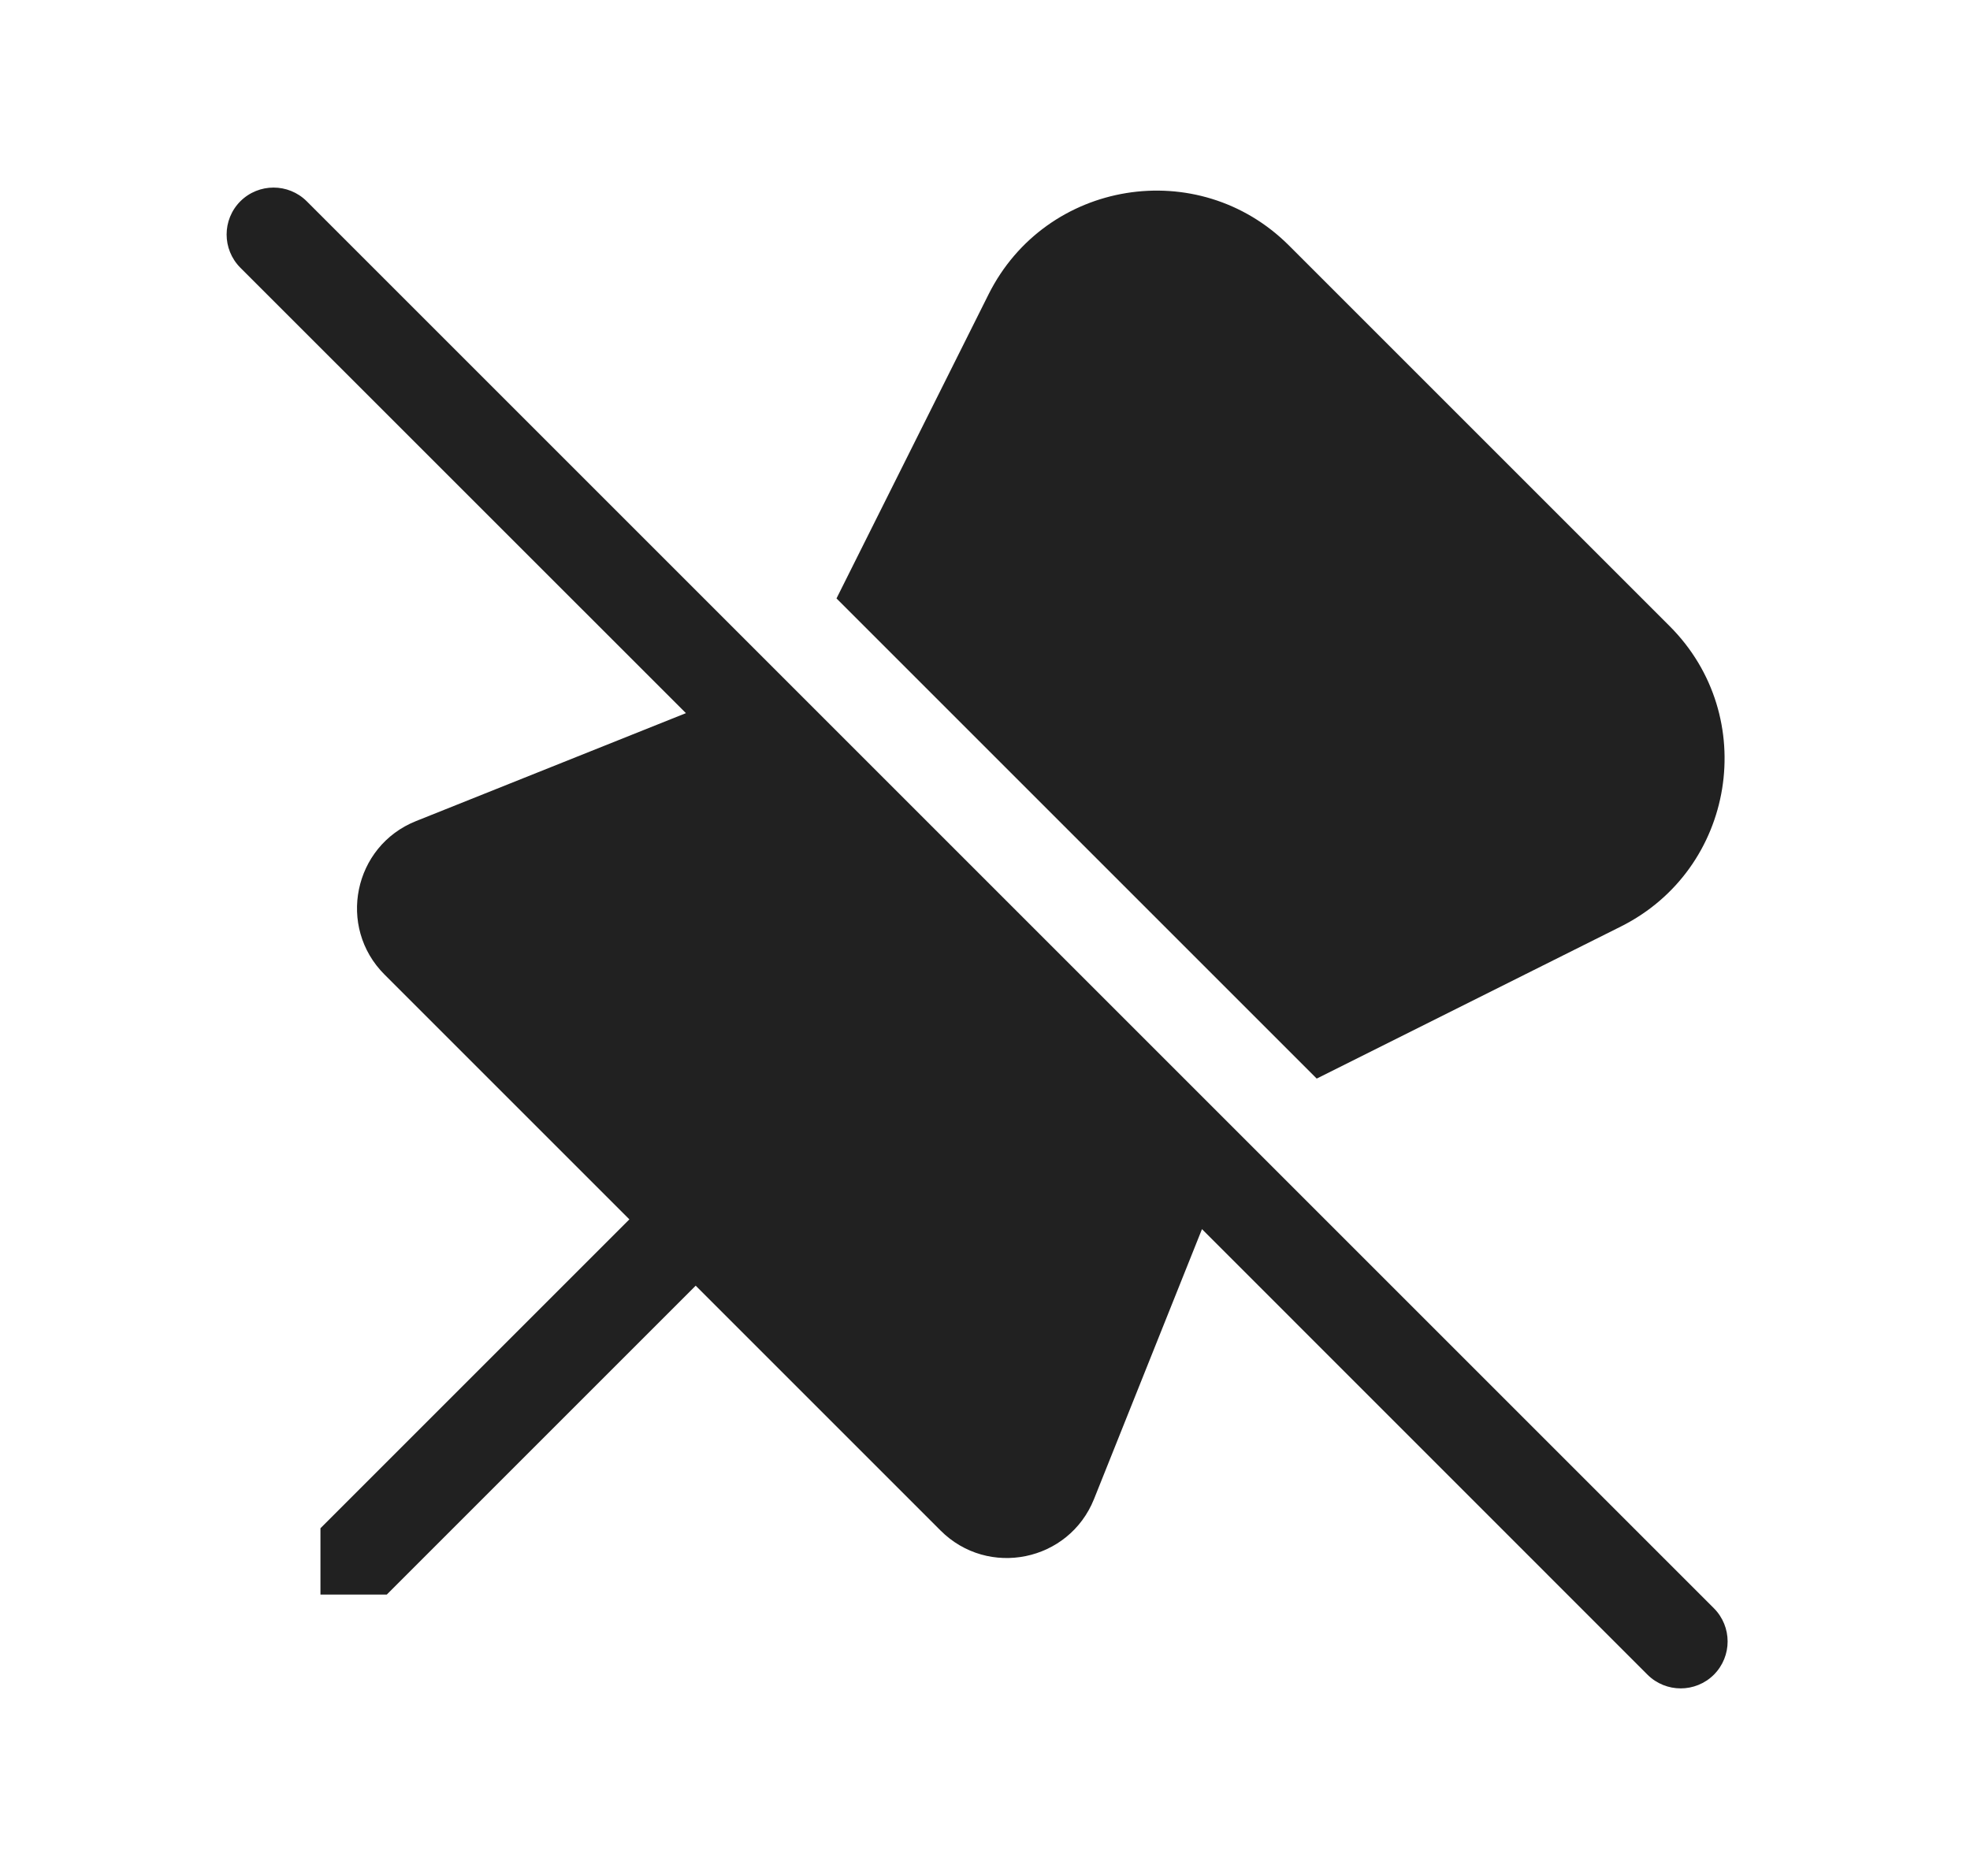 <svg width="21" height="20" viewBox="0 0 21 20" fill="none" xmlns="http://www.w3.org/2000/svg">
<path d="M3.27 2.146C3.074 1.951 2.758 1.951 2.562 2.146C2.367 2.342 2.367 2.658 2.562 2.854L7.312 7.603L4.434 8.754C3.768 9.021 3.591 9.882 4.099 10.39L6.709 13L3.416 16.293V17H4.123L7.416 13.707L10.026 16.317C10.534 16.825 11.395 16.648 11.662 15.982L12.813 13.104L17.562 17.854C17.758 18.049 18.074 18.049 18.27 17.854C18.465 17.658 18.465 17.342 18.27 17.146L3.27 2.146ZM17.278 9.878L14.036 11.499L8.917 6.38L10.538 3.138C11.149 1.917 12.776 1.653 13.741 2.618L17.798 6.675C18.763 7.64 18.499 9.267 17.278 9.878Z" fill="#212121"/>
</svg>
